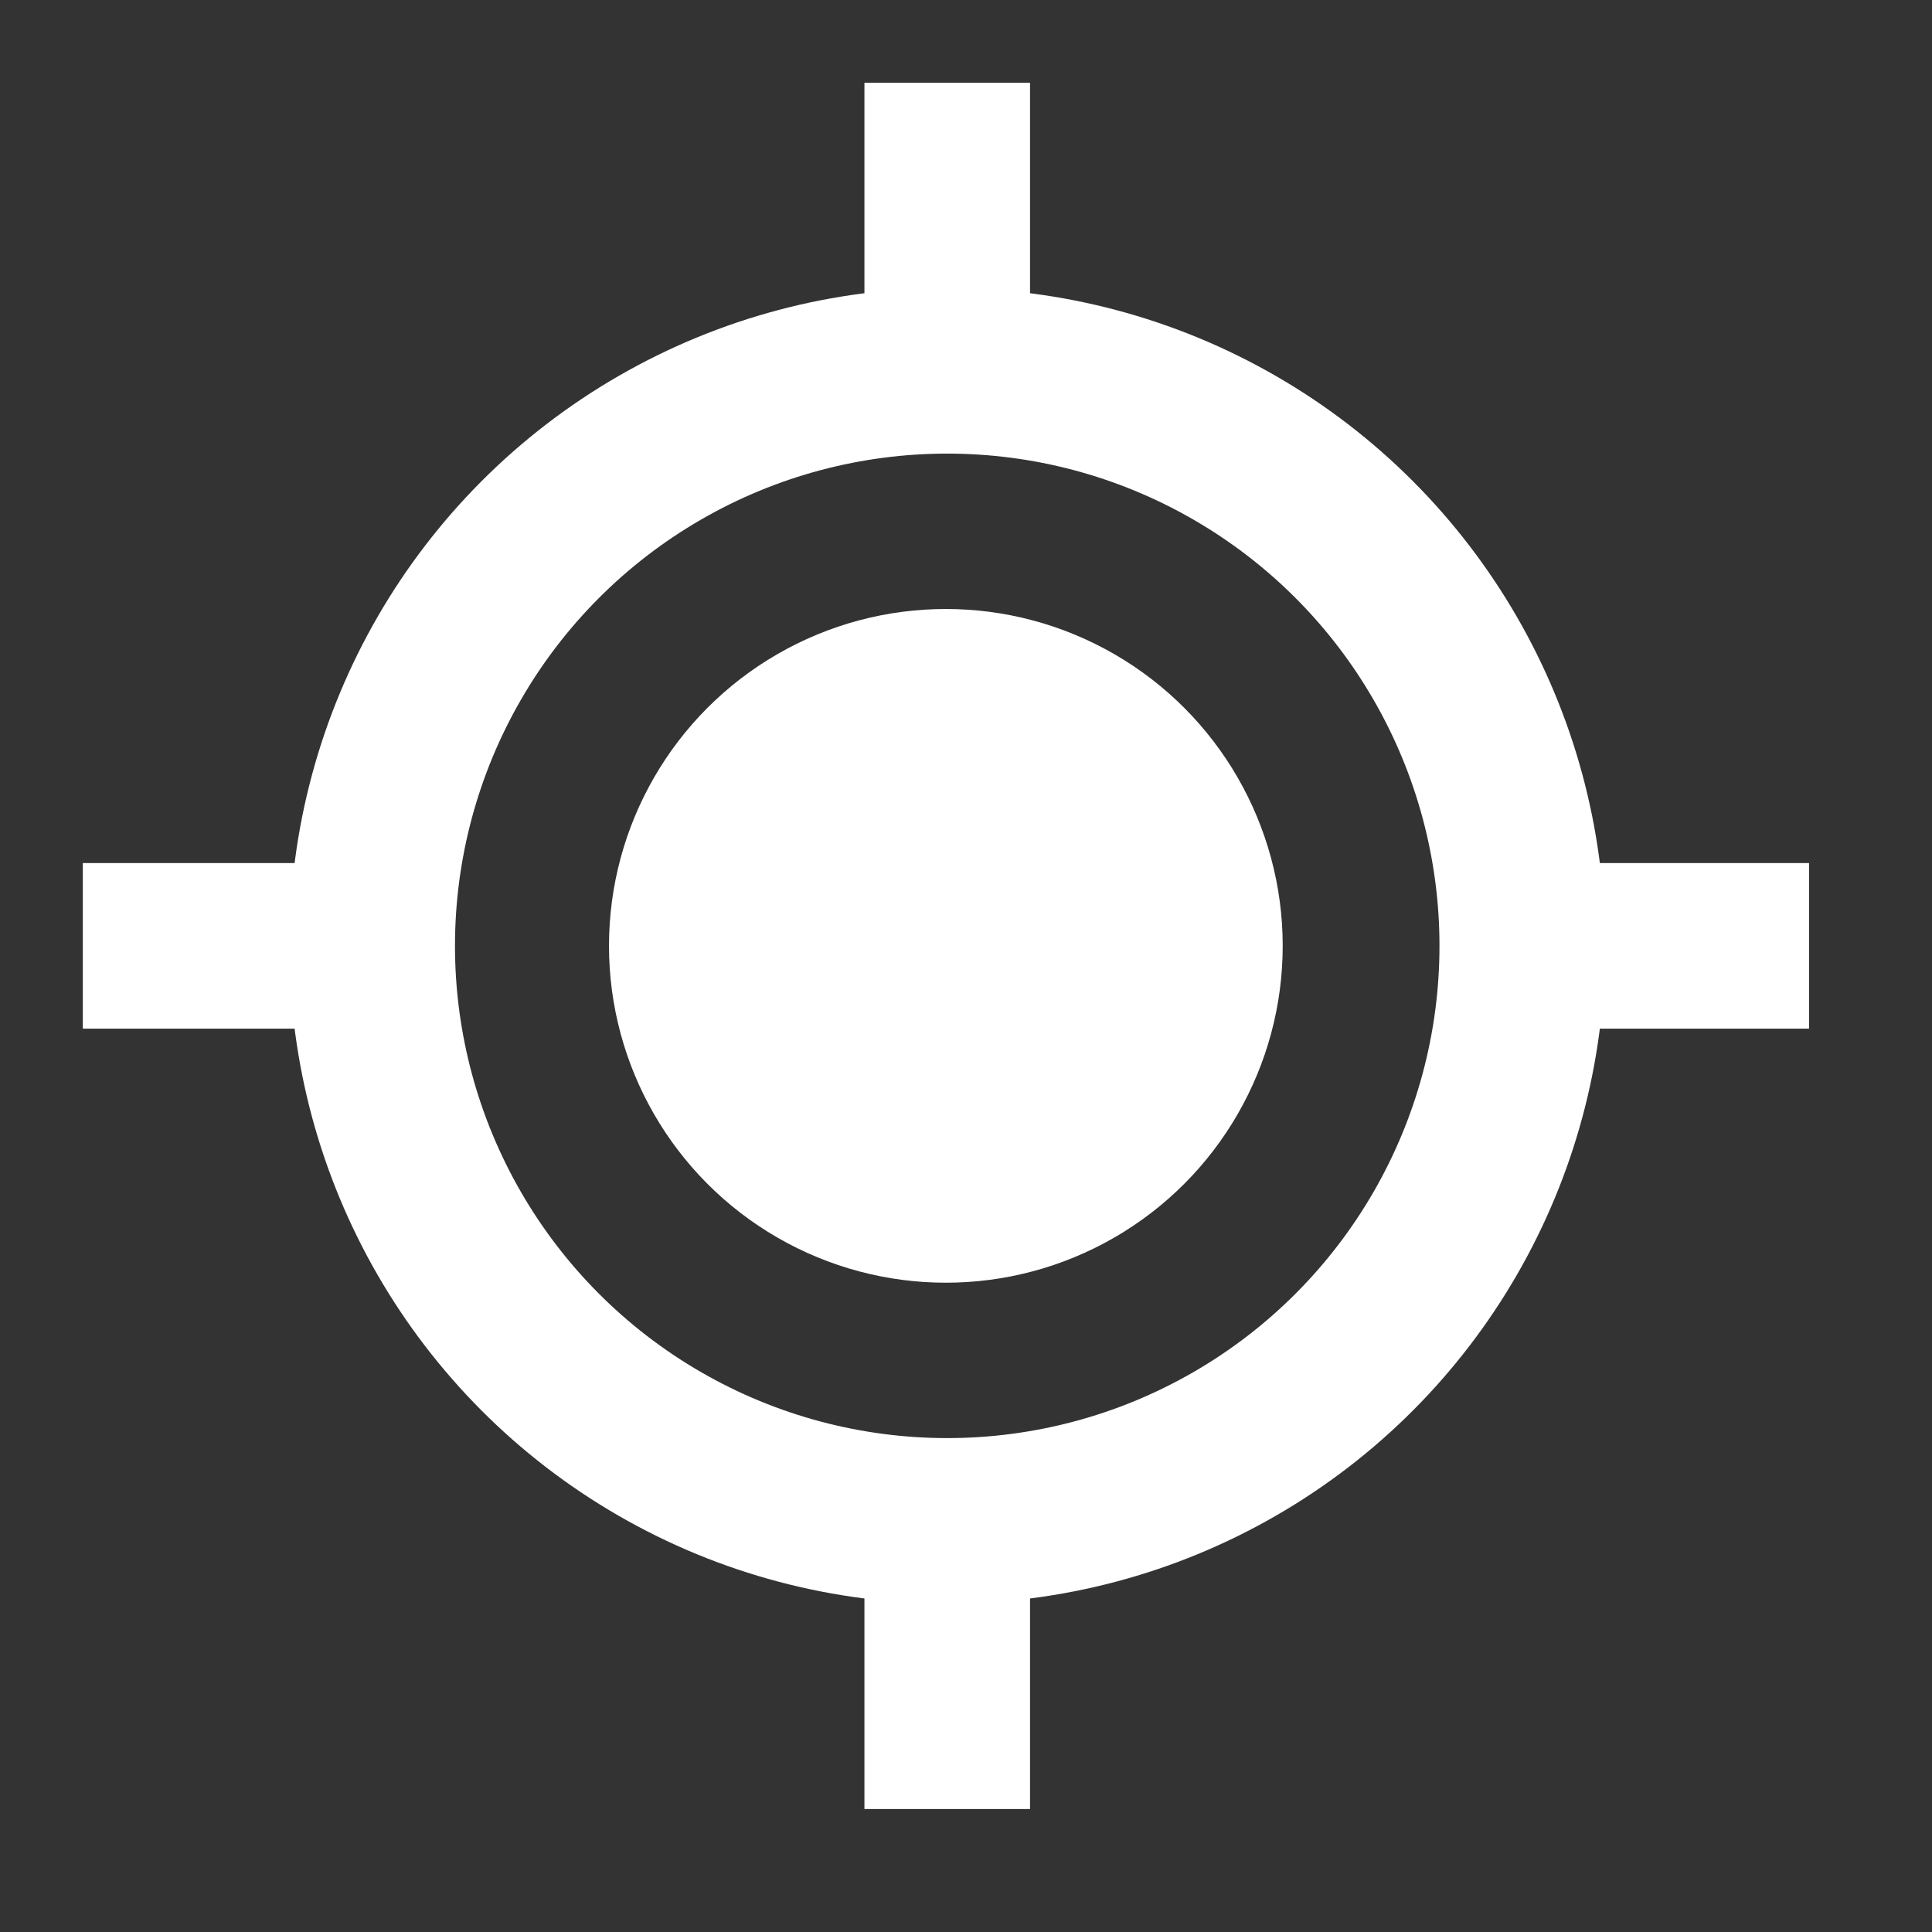 <?xml version="1.0" encoding="UTF-8" standalone="no"?><!DOCTYPE svg PUBLIC "-//W3C//DTD SVG 1.1//EN" "http://www.w3.org/Graphics/SVG/1.1/DTD/svg11.dtd"><svg width="100%" height="100%" viewBox="0 0 14 14" version="1.1" xmlns="http://www.w3.org/2000/svg" xmlns:xlink="http://www.w3.org/1999/xlink" xml:space="preserve" xmlns:serif="http://www.serif.com/" style="fill-rule:evenodd;clip-rule:evenodd;stroke-linejoin:round;stroke-miterlimit:1.5;"><rect x="0" y="0" width="14" height="14" fill="#333333" stroke="none"/><g><path d="M11.031,6.854l2.078,0" style="fill:none;stroke:#fff;stroke-width:1.2px;"/><path d="M6.864,2.678l0,-2.078" style="fill:none;stroke:#fff;stroke-width:1.2px;"/><path d="M0.6,6.854l2.078,0" style="fill:none;stroke:#fff;stroke-width:1.2px;"/><path d="M6.864,13.109l0,-2.078" style="fill:none;stroke:#fff;stroke-width:1.2px;"/><circle cx="6.864" cy="6.854" r="4.167" style="fill:none;stroke:#fff;stroke-width:1.2px;"/><circle cx="6.854" cy="6.854" r="2.441" style="fill:#fff;"/></g></svg>